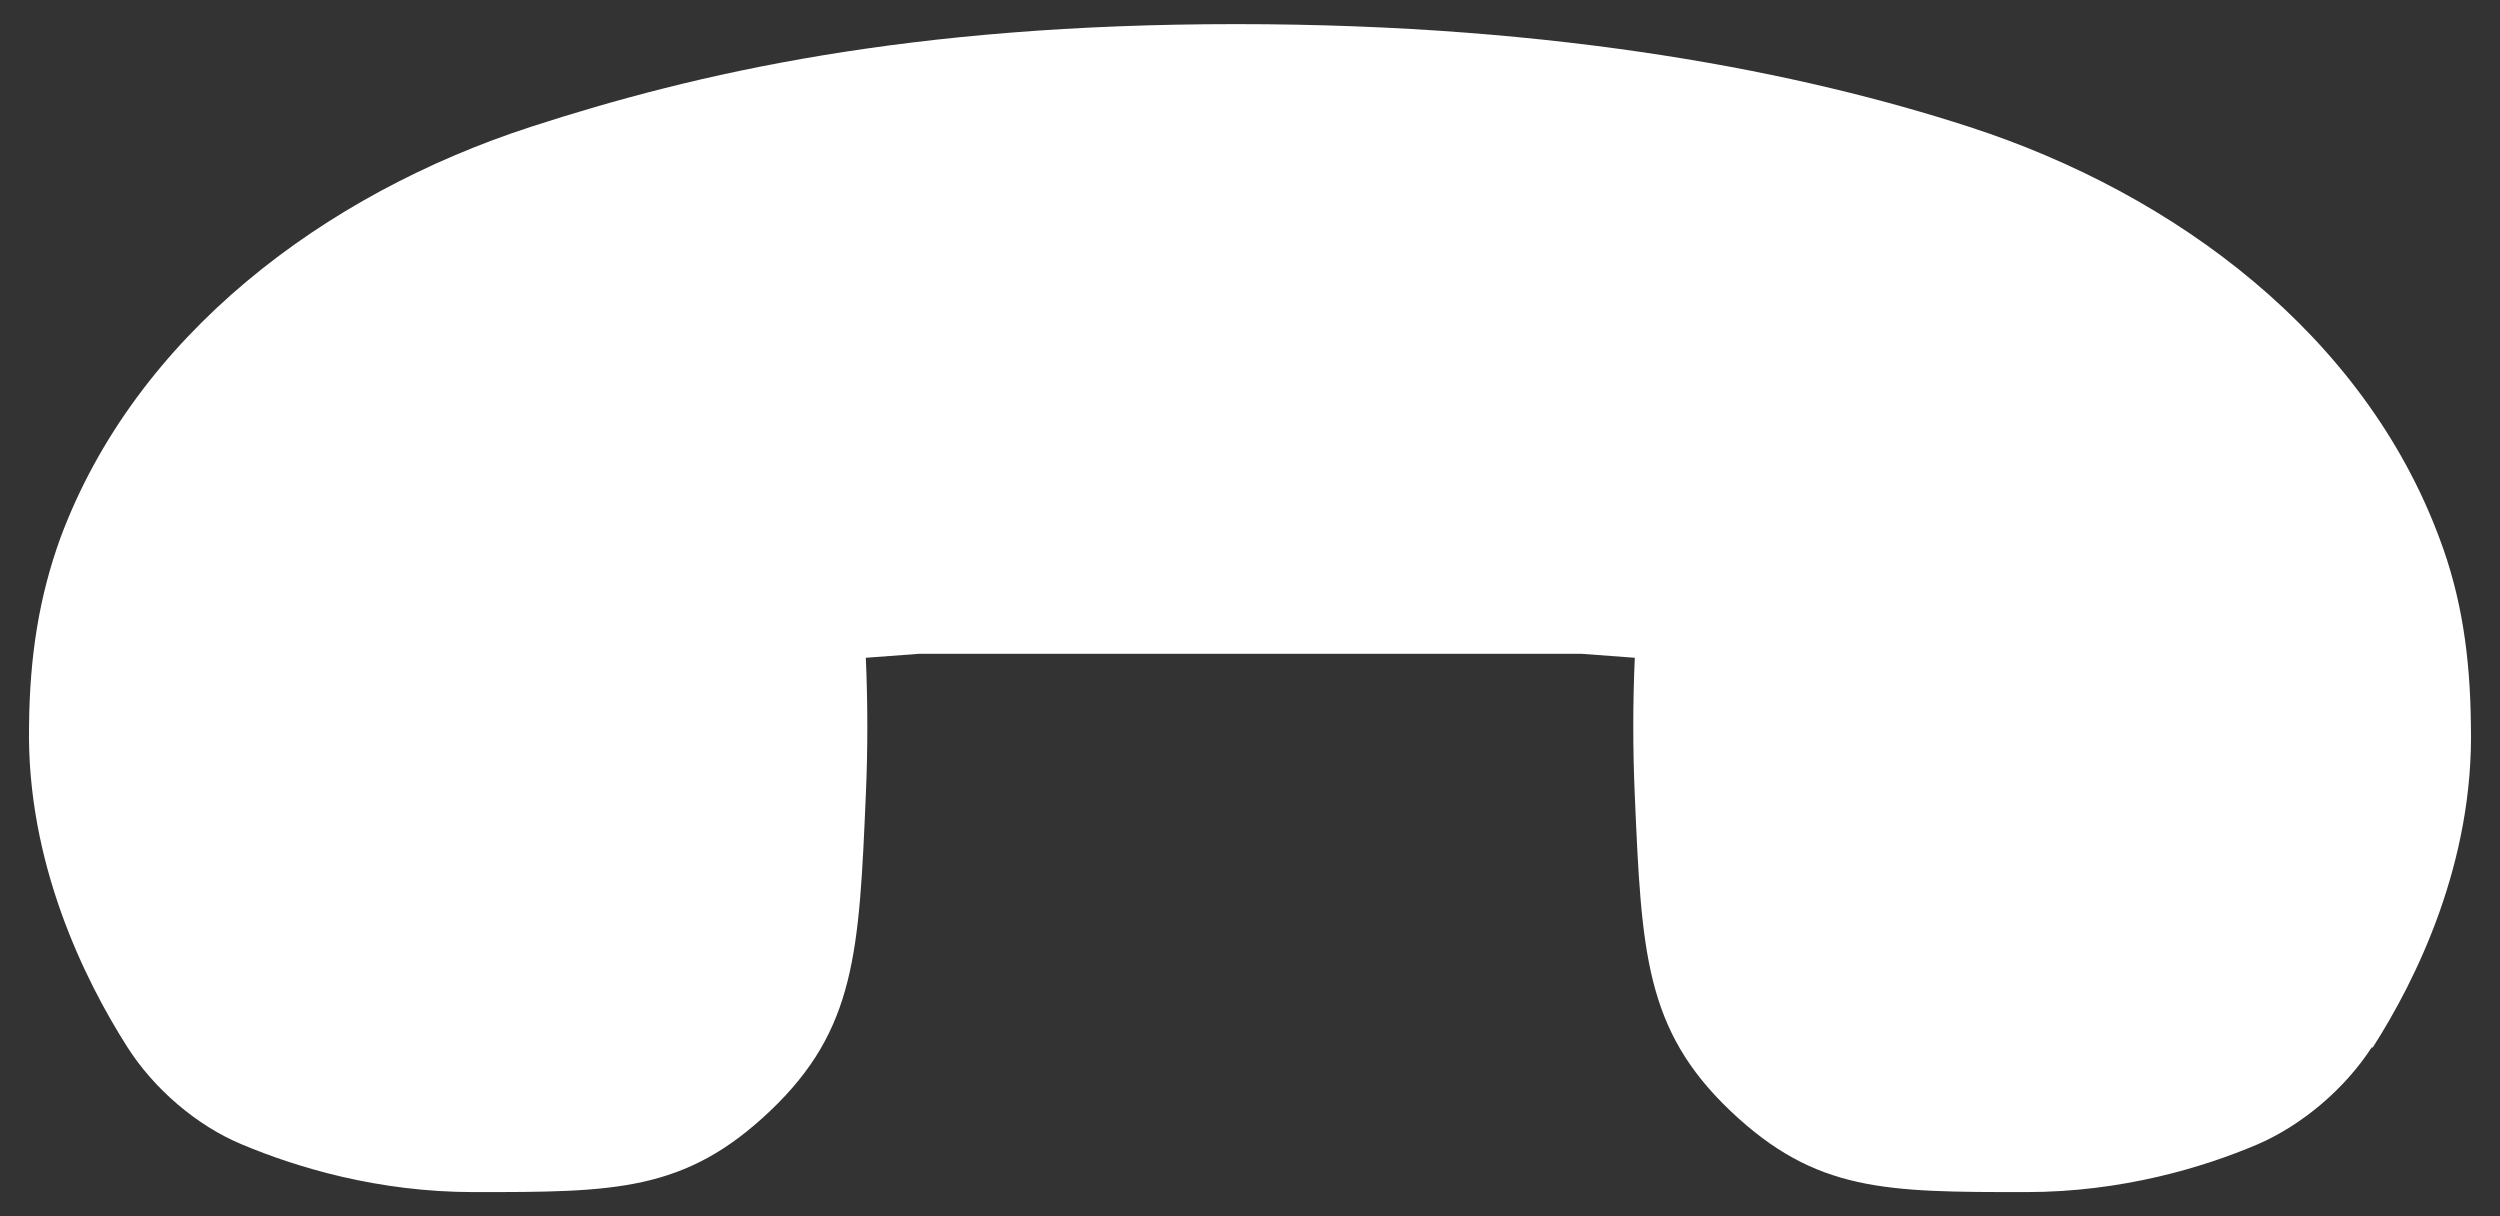 <svg id="vector" xmlns="http://www.w3.org/2000/svg" width="74" height="36" viewBox="0 0 37 18"><rect x="0" y="0" width="37" height="18" fill="#333333" stroke="none"/><path fill="#ffffff" d="M35.104,15.497C34.713,16.103 34.08,16.649 33.408,16.938C32.615,17.275 31.411,17.643 29.986,17.643C27.908,17.643 26.875,17.643 25.61,16.441C24.346,15.239 24.295,14.086 24.195,11.772C24.165,11.096 24.165,10.411 24.195,9.735L23.402,9.676H13.607L12.814,9.735C12.844,10.411 12.844,11.096 12.814,11.772C12.714,14.086 12.664,15.239 11.399,16.441C10.135,17.643 9.091,17.643 7.014,17.643C5.588,17.643 4.384,17.275 3.581,16.938C2.909,16.659 2.277,16.113 1.885,15.497C1.253,14.504 0.39,12.765 0.43,10.738C0.44,9.705 0.58,8.831 0.892,7.967C2.006,4.967 4.796,2.871 7.857,1.877C10.305,1.082 13.447,0.357 18.294,0.357C23.131,0.357 26.694,1.082 29.143,1.877C32.214,2.871 34.994,4.967 36.108,7.977C36.429,8.831 36.559,9.705 36.569,10.729C36.619,12.765 35.757,14.504 35.114,15.507L35.104,15.497Z" id="path_0"/></svg>
